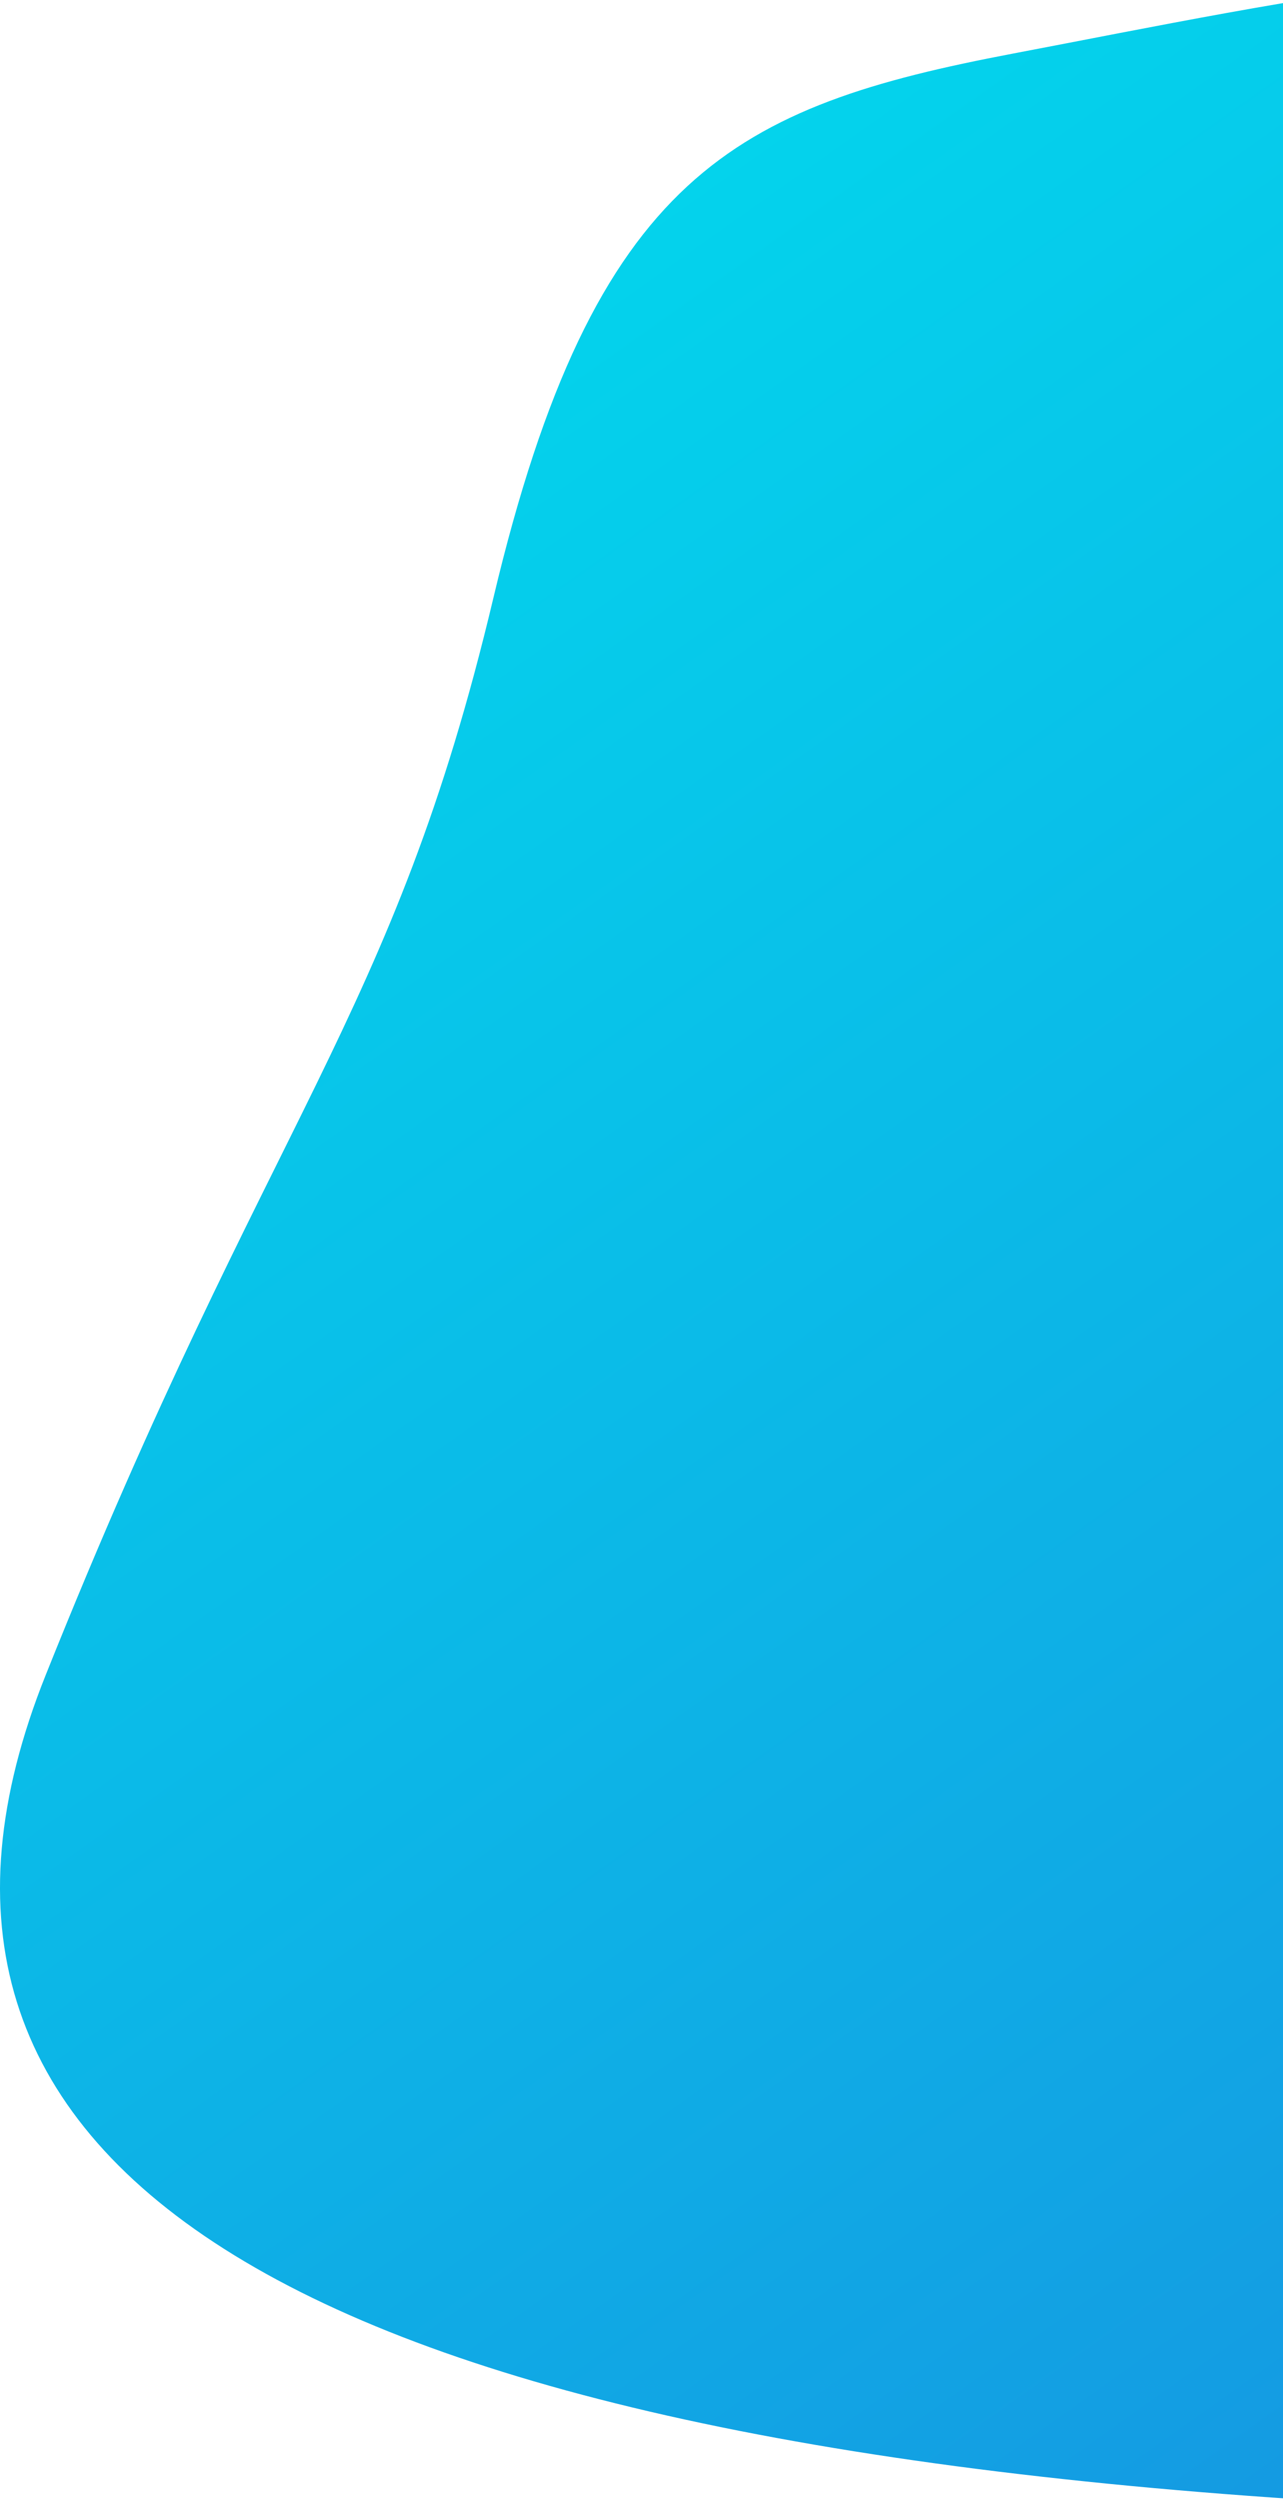 <?xml version="1.0" encoding="UTF-8"?>
<svg width="210px" height="409px" viewBox="0 0 210 409" version="1.1" xmlns="http://www.w3.org/2000/svg" xmlns:xlink="http://www.w3.org/1999/xlink">
    <!-- Generator: sketchtool 52.6 (67491) - http://www.bohemiancoding.com/sketch -->
    <title>52172F01-0FA2-44F0-A164-9D203E4CB568</title>
    <desc>Created with sketchtool.</desc>
    <defs>
        <linearGradient x1="0%" y1="8.966%" x2="73.365%" y2="104.525%" id="linearGradient-1">
            <stop stop-color="#00DFEE" offset="0%"></stop>
            <stop stop-color="#188EE0" offset="100%"></stop>
        </linearGradient>
    </defs>
    <g id="website-" stroke="none" stroke-width="1" fill="none" fill-rule="evenodd">
        <g id="24" transform="translate(-1230, -2187)" fill="url(#linearGradient-1)">
            <path d="M1572.381,2349.316 C1572.17,2251.698 1557.015,2197.512 1526.919,2186.758 C1494.71,2175.25 1441.105,2187.153 1395.827,2195.76 C1350.548,2204.367 1327.247,2215.386 1310.767,2284.779 C1294.286,2354.173 1274.33,2368.952 1237.469,2461.06 C1205.447,2541.077 1276.389,2586.18 1450.295,2596.369 C1564.788,2610.597 1629.834,2601.928 1645.432,2570.364 C1661.03,2538.799 1636.68,2465.116 1572.381,2349.316 Z" id="24.2"></path>
        </g>
    </g>
</svg>